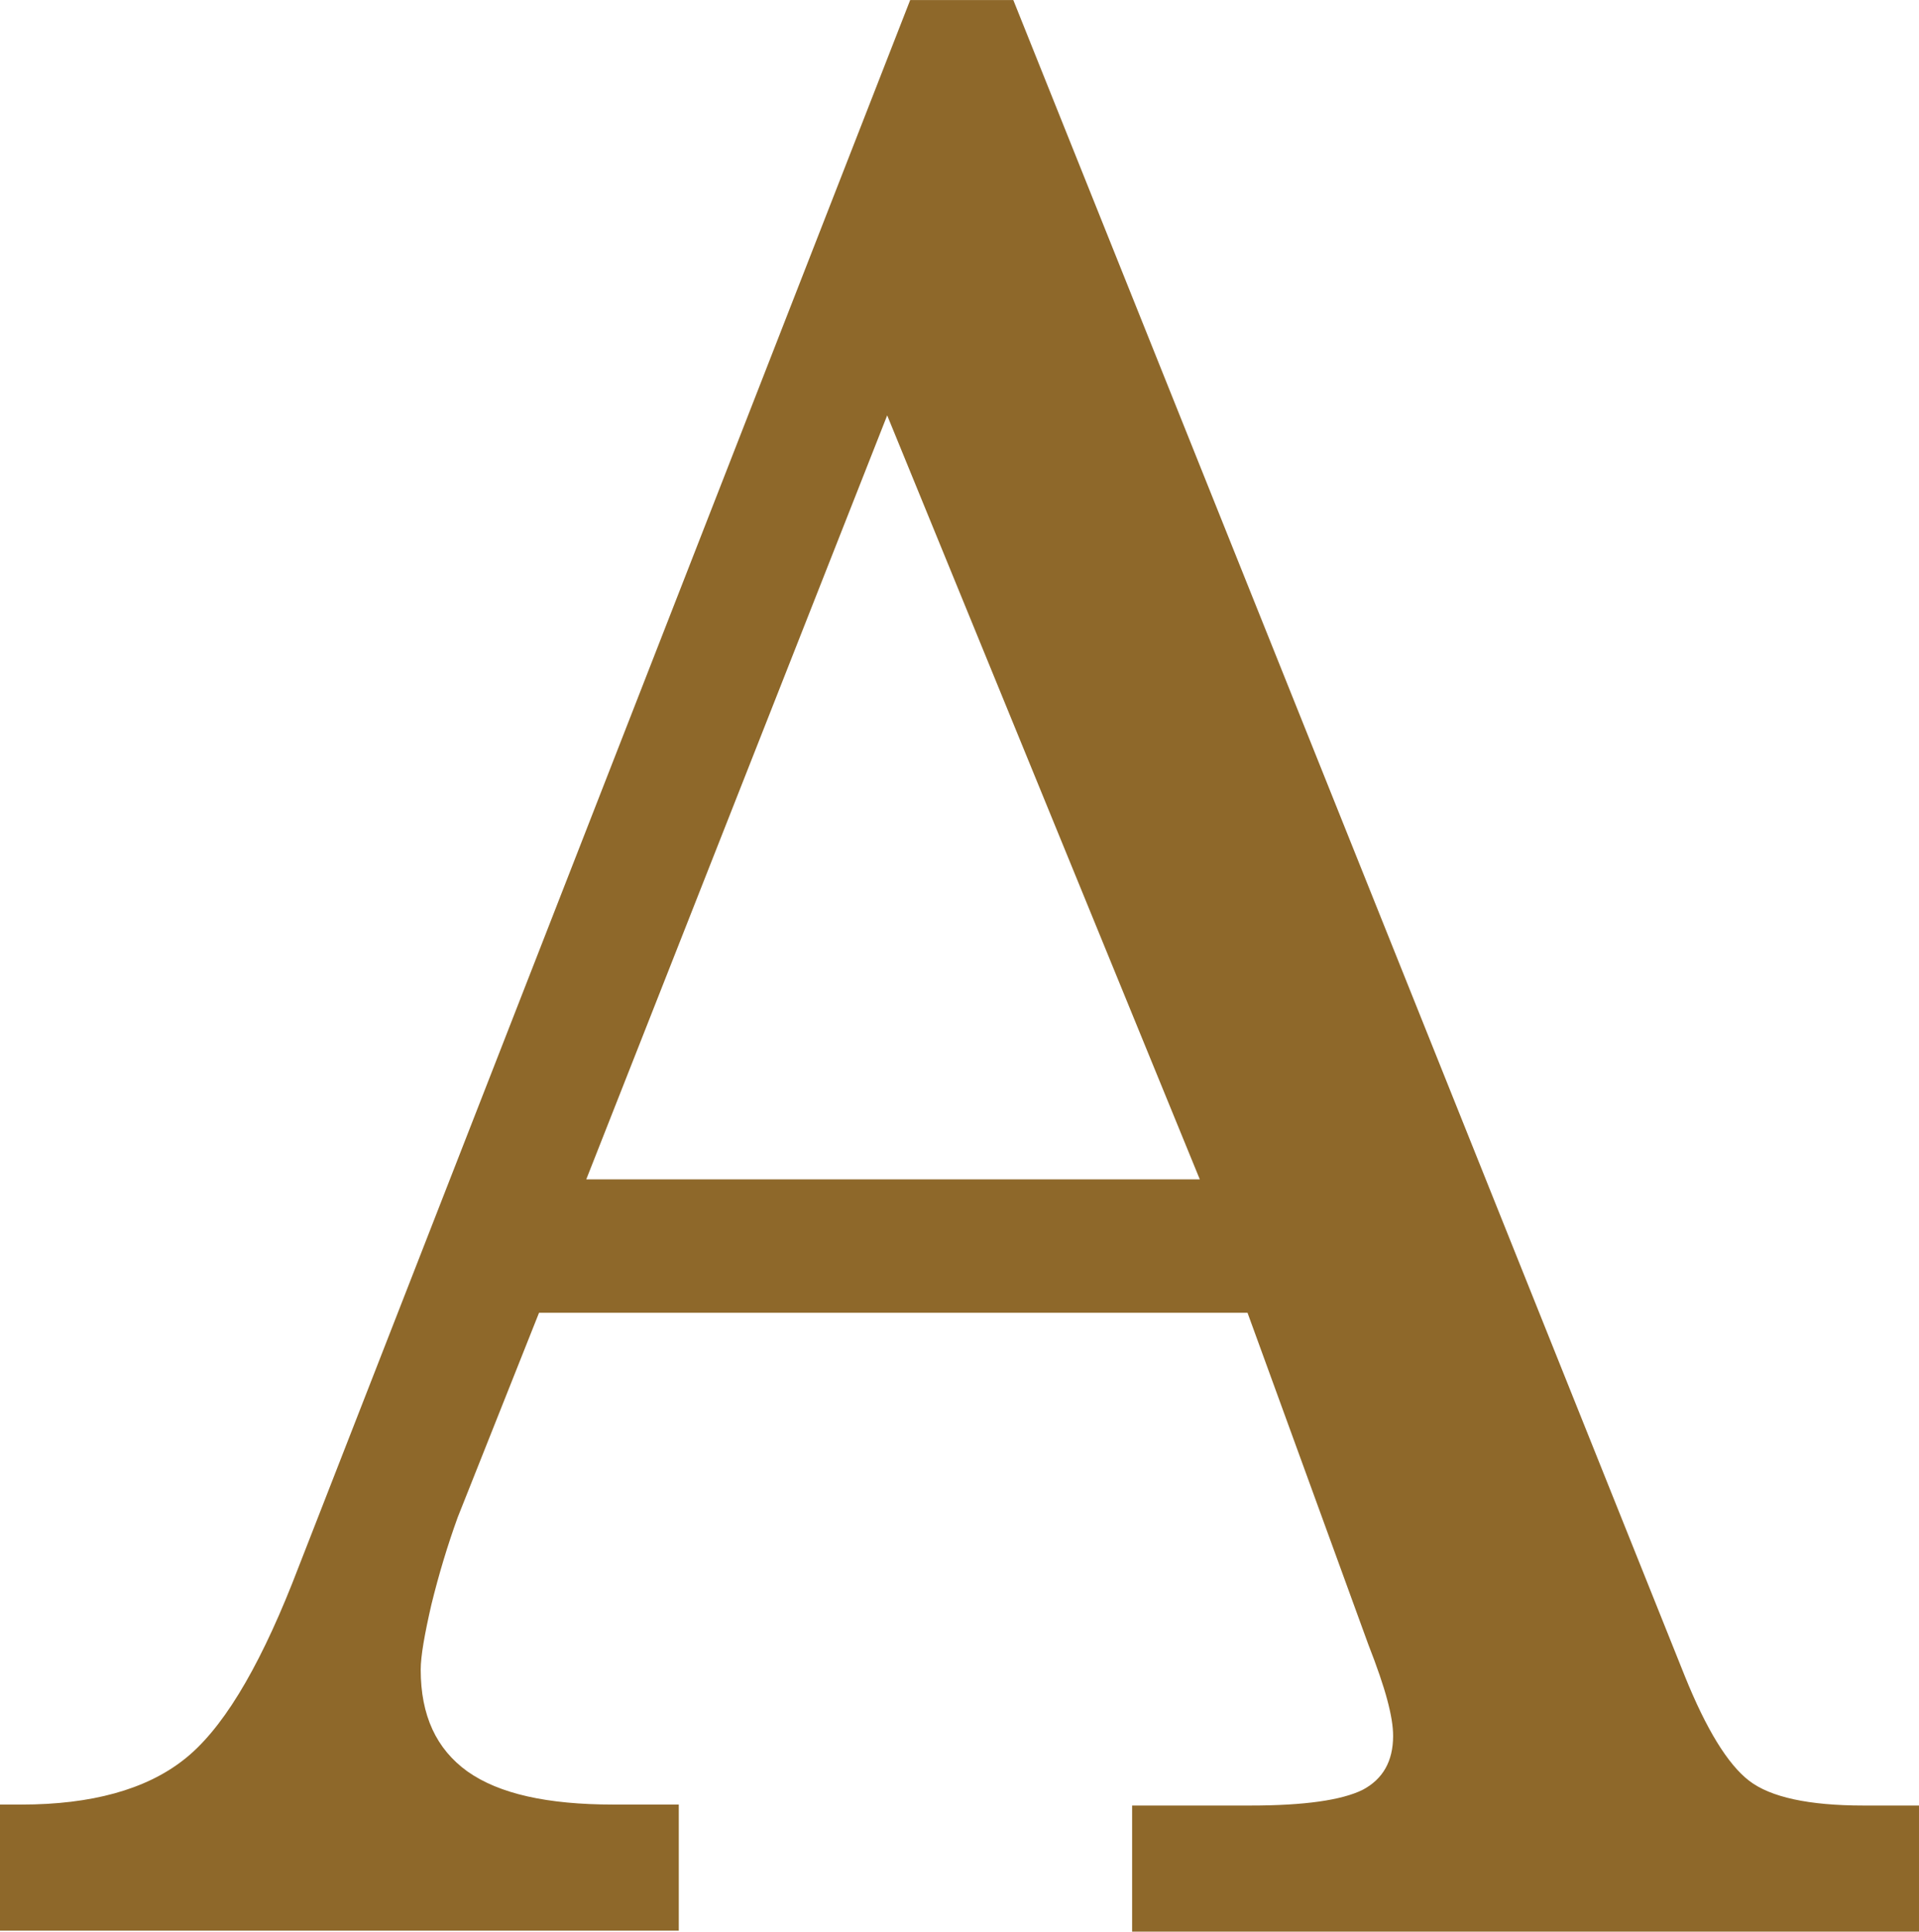 <?xml version="1.0" encoding="UTF-8"?>
<!DOCTYPE svg PUBLIC "-//W3C//DTD SVG 1.1//EN" "http://www.w3.org/Graphics/SVG/1.1/DTD/svg11.dtd">
<!-- Creator: CorelDRAW 2019 (64-Bit) -->
<svg xmlns="http://www.w3.org/2000/svg" xml:space="preserve" width="2.032cm" height="2.046cm" version="1.1" style="shape-rendering:geometricPrecision; text-rendering:geometricPrecision; image-rendering:optimizeQuality; fill-rule:evenodd; clip-rule:evenodd"
viewBox="0 0 3.941 3.968"
 xmlns:xlink="http://www.w3.org/1999/xlink"
 xmlns:xodm="http://www.corel.com/coreldraw/odm/2003">
 <defs>
  <style type="text/css">
   <![CDATA[
    .fil0 {fill:#8E682A;fill-rule:nonzero}
   ]]>
  </style>
 </defs>
 <g id="Слой_x0020_1">
  <path class="fil0" d="M2.464 2.422l-0.642 -1.569 -0.618 1.569 1.26 0zm-0.594 -2.422l0.211 0 1.379 3.442c0.044,0.109 0.088,0.181 0.132,0.215 0.044,0.034 0.123,0.051 0.235,0.051l0.114 0 0 0.259 -1.616 0 0 -0.259 0.243 0c0.111,0 0.187,-0.011 0.23,-0.032 0.042,-0.022 0.063,-0.059 0.063,-0.111 0,-0.02 -0.004,-0.044 -0.012,-0.074 -0.008,-0.03 -0.021,-0.068 -0.039,-0.114l-0.248 -0.681 -1.455 0 -0.167 0.42c-0.021,0.058 -0.039,0.118 -0.054,0.179 -0.014,0.061 -0.022,0.106 -0.022,0.134 0,0.094 0.032,0.163 0.096,0.209 0.065,0.046 0.164,0.068 0.3,0.068l0.134 0 0 0.259 -1.395 0 0 -0.259 0.045 0c0.144,0 0.255,-0.031 0.332,-0.091 0.078,-0.06 0.152,-0.182 0.224,-0.363l1.27 -3.254z"/>
 </g>
</svg>
